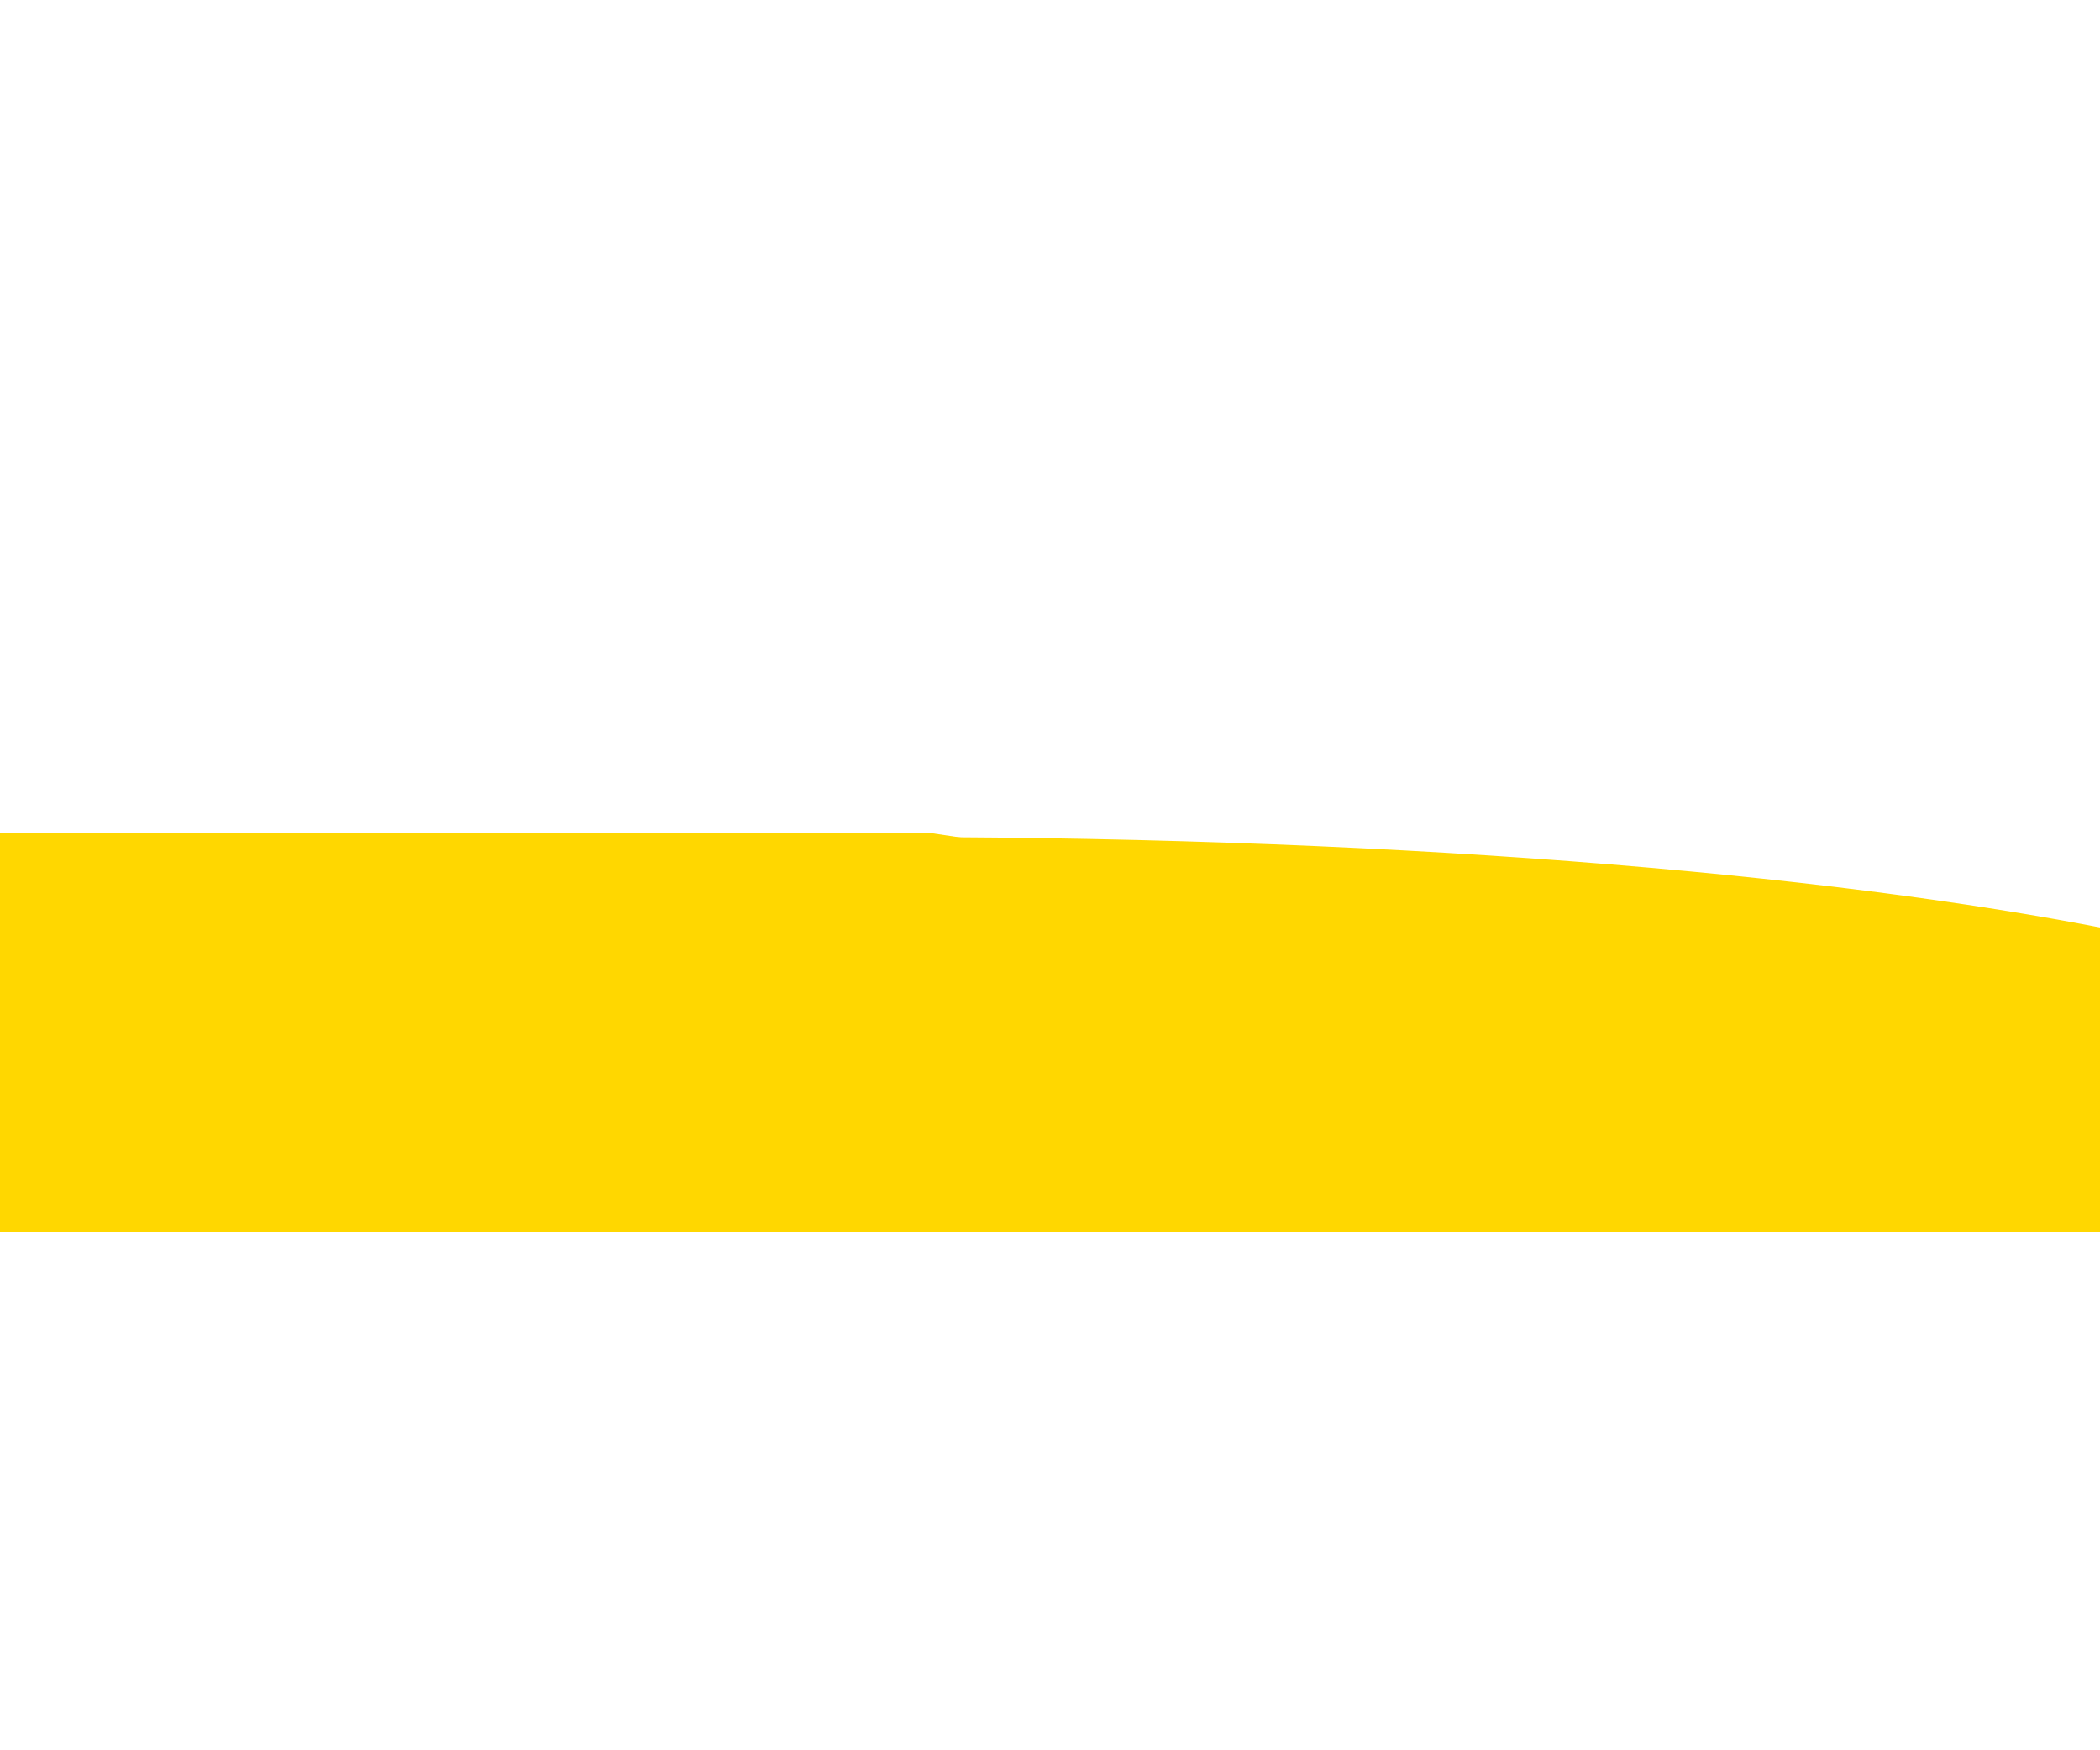 <svg xmlns="http://www.w3.org/2000/svg" xmlns:xlink="http://www.w3.org/1999/xlink" width="300" height="250" viewBox="0 0 300 250">
  <defs>
    <clipPath id="clip-path">
      <rect id="crop_area" data-name="crop area" width="300" height="176" fill="#00a"/>
    </clipPath>
    <clipPath id="clip-JetBlue_Retail_Refresh_Your_Getaway_300x250_Frame02_1">
      <rect width="300" height="250"/>
    </clipPath>
  </defs>
  <g id="JetBlue_Retail_Refresh_Your_Getaway_300x250_Frame02_1" data-name="JetBlue_Retail_Refresh_Your_Getaway_300x250_Frame02 – 1" clip-path="url(#clip-JetBlue_Retail_Refresh_Your_Getaway_300x250_Frame02_1)">
    <g id="illustration" clip-path="url(#clip-path)">
      <g id="Beach" transform="translate(-189.858 94.83)">
        <path id="beach_extension" data-name="beach extension" d="M-141,0H322.454L539.909,32.389V220.307H-141Z" transform="translate(0.428 24.17)" fill="gold"/>
        <path id="sand" d="M119.656,100.047c-2.874-.359-33.455-15.063-43.619-15.759C52.014,82.644,13.61,36.044,25.864,26.521c7.6-5.9-97.46.632,68.511-17.23S402.89,1.362,433.384,21.814c3.483,4.045-17.575,70.025-22.544,71.04" transform="matrix(0.999, 0.035, -0.035, 0.999, 105.512, 16.432)" fill="gold"/>
      </g>
    </g>
  </g>
</svg>
